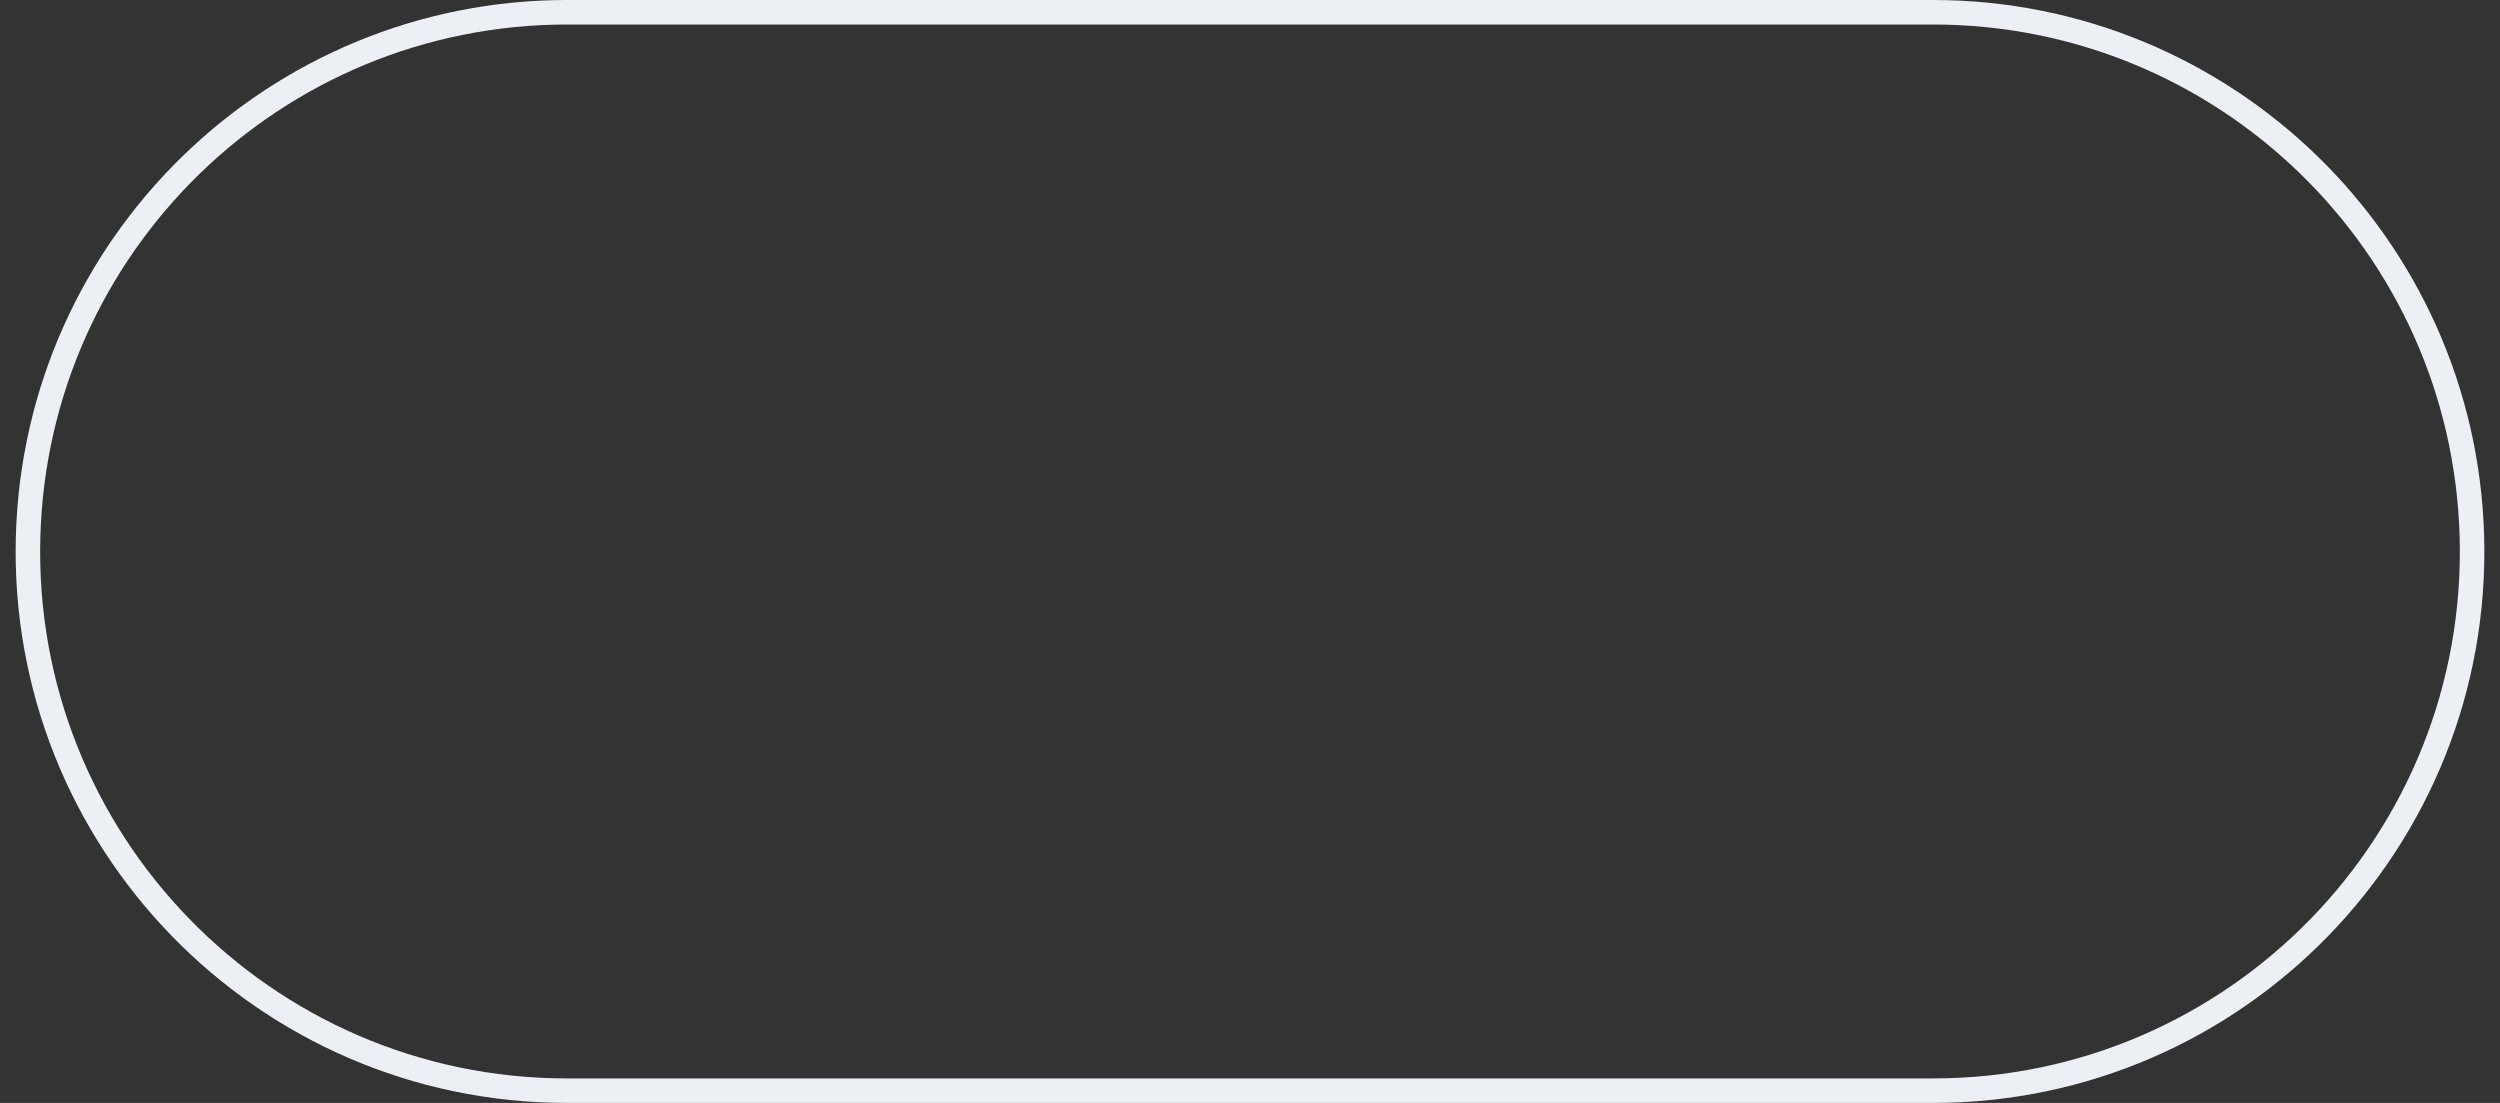 <svg width="102" height="45" viewBox="0 0 102 45" fill="none" xmlns="http://www.w3.org/2000/svg">
<rect x="0" y="0" width="102" height="45" fill="#333333" stroke="none"/>
<path id="Rectangle 1344" d="M1.147 21.885C1.48 9.979 11.228 0.5 23.138 0.5H78.862C90.772 0.5 100.52 9.979 100.853 21.885C101.2 34.271 91.253 44.5 78.862 44.5H23.138C10.747 44.5 0.8 34.271 1.147 21.885Z" stroke="#ECF0F4"/>
</svg>
